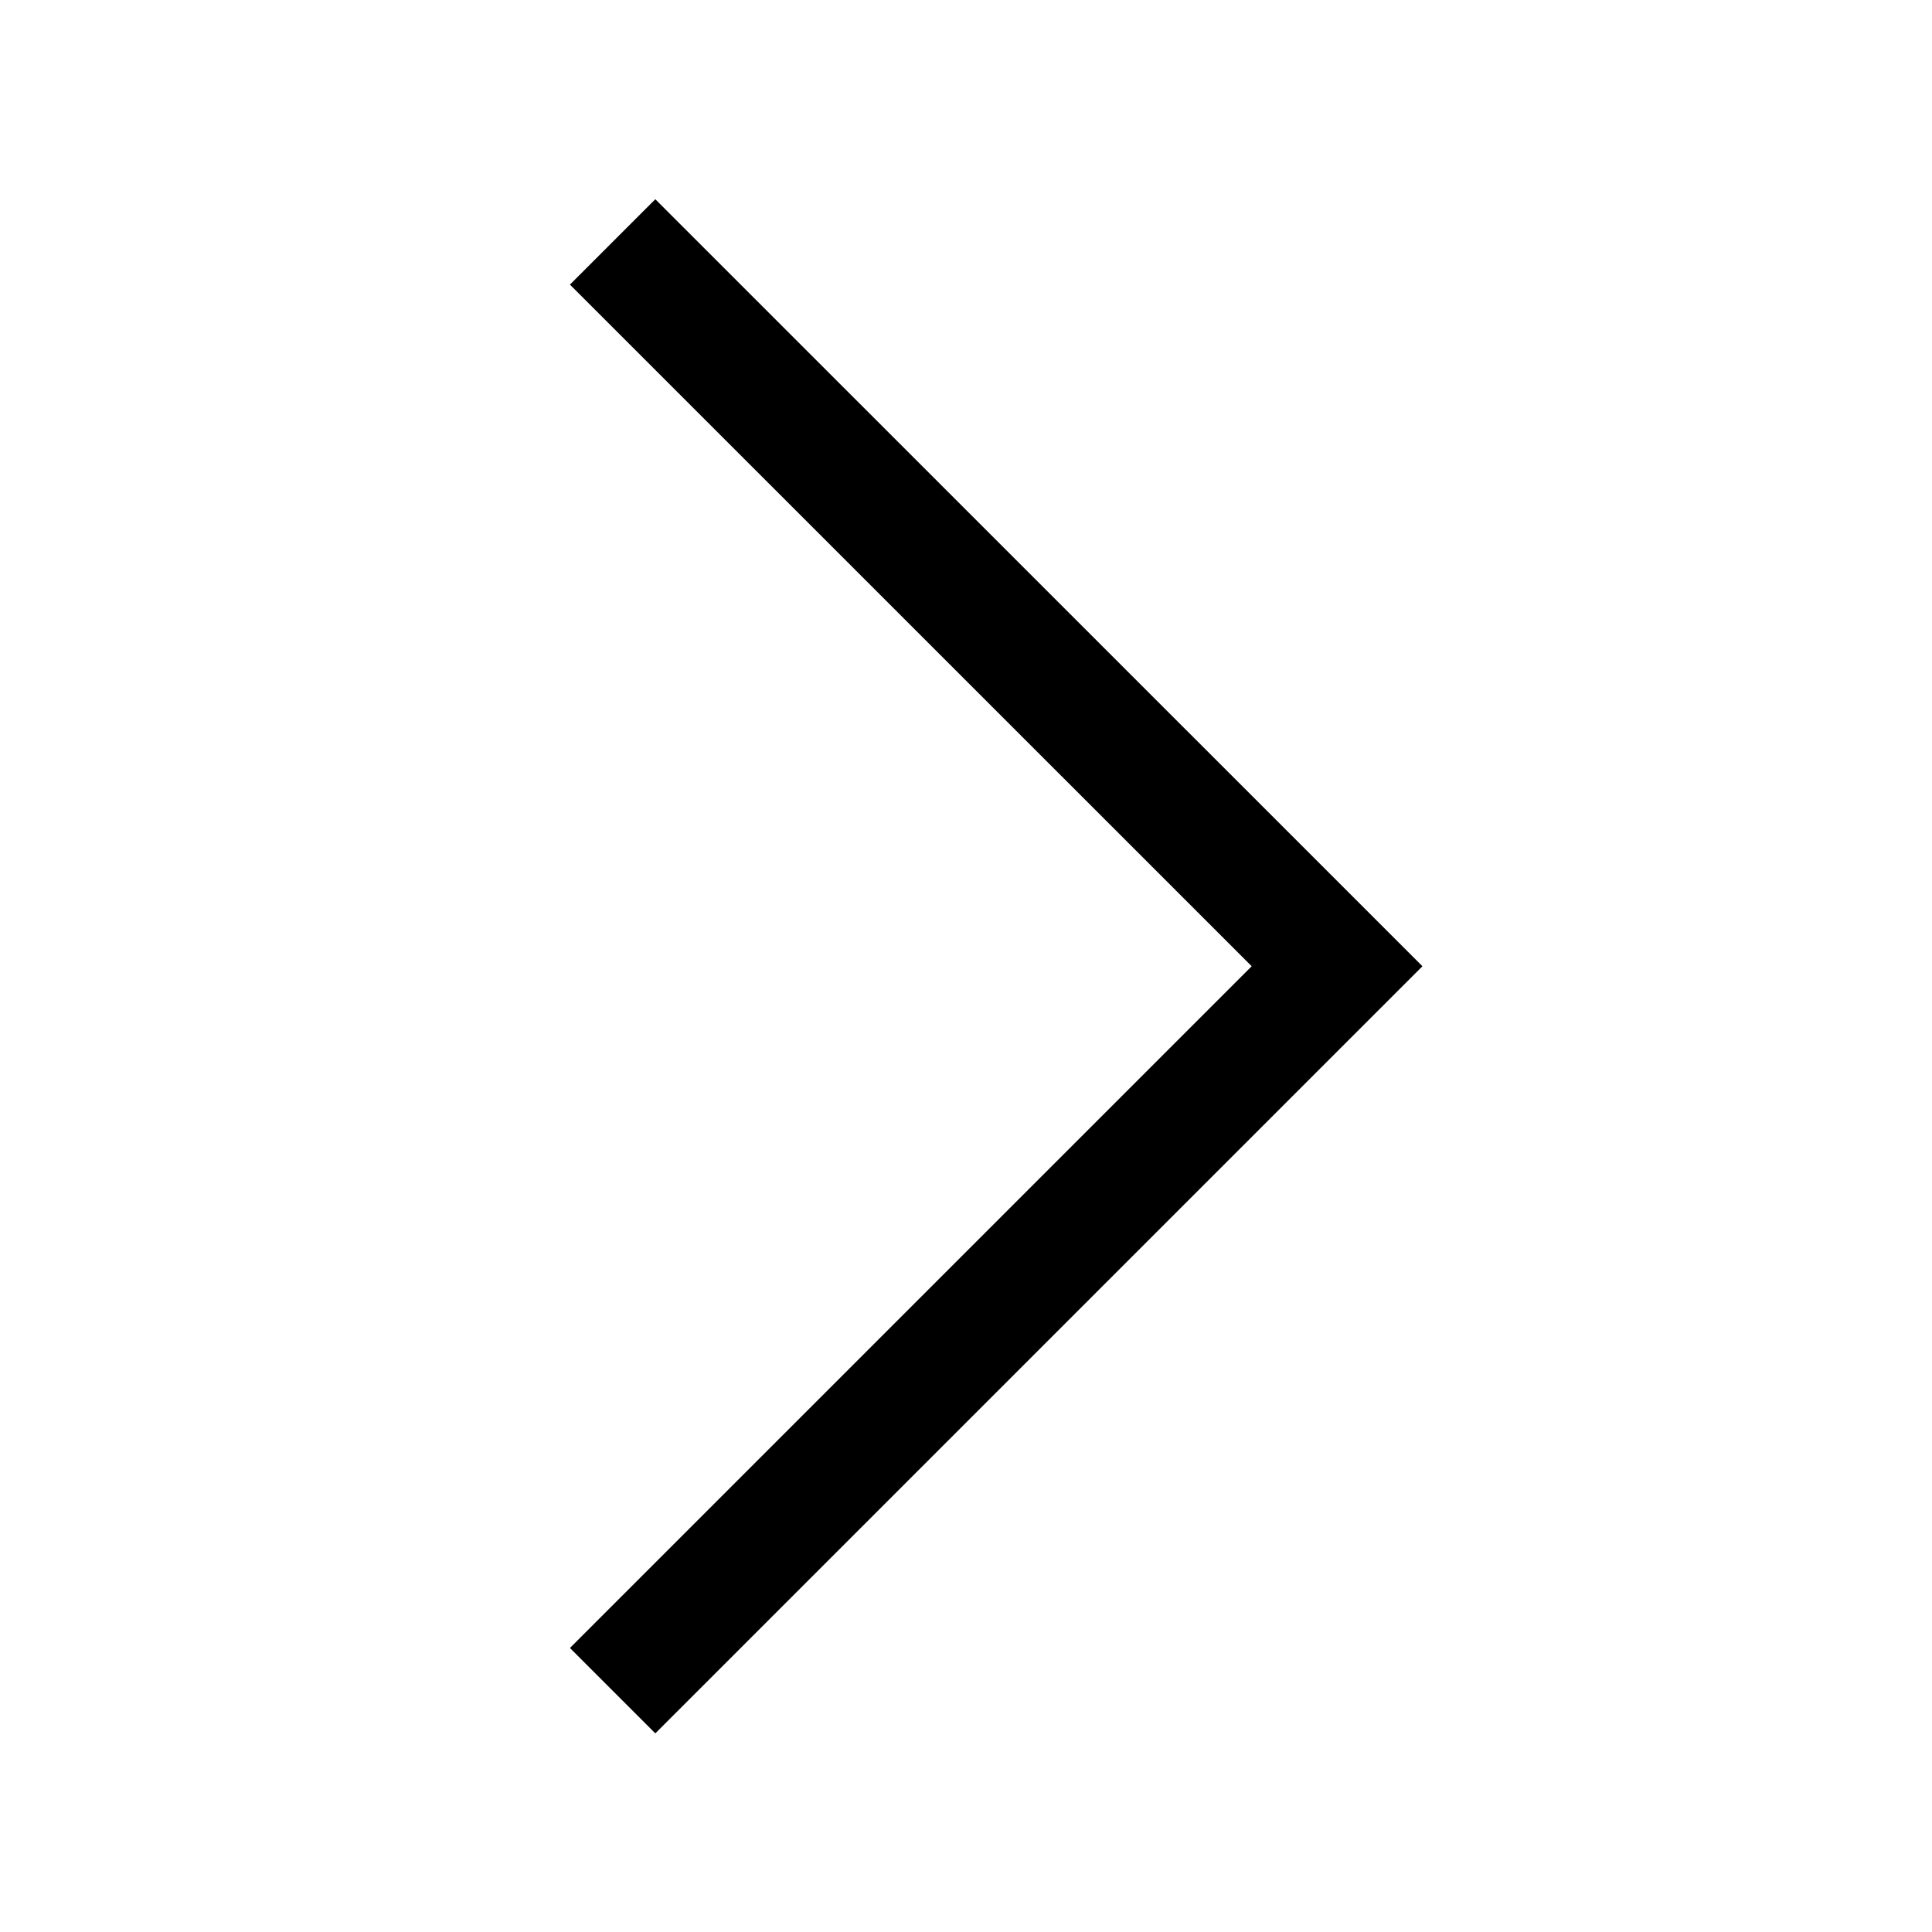 <svg width="32" height="32" viewBox="0 0 32 32" xmlns="http://www.w3.org/2000/svg">
    <path d="M10.854 3.3L9.44 4.714l11.292 11.29L9.44 27.296l1.414 1.414L23.56 16.004z" fill="#000" fill-rule="evenodd"/>
</svg>
